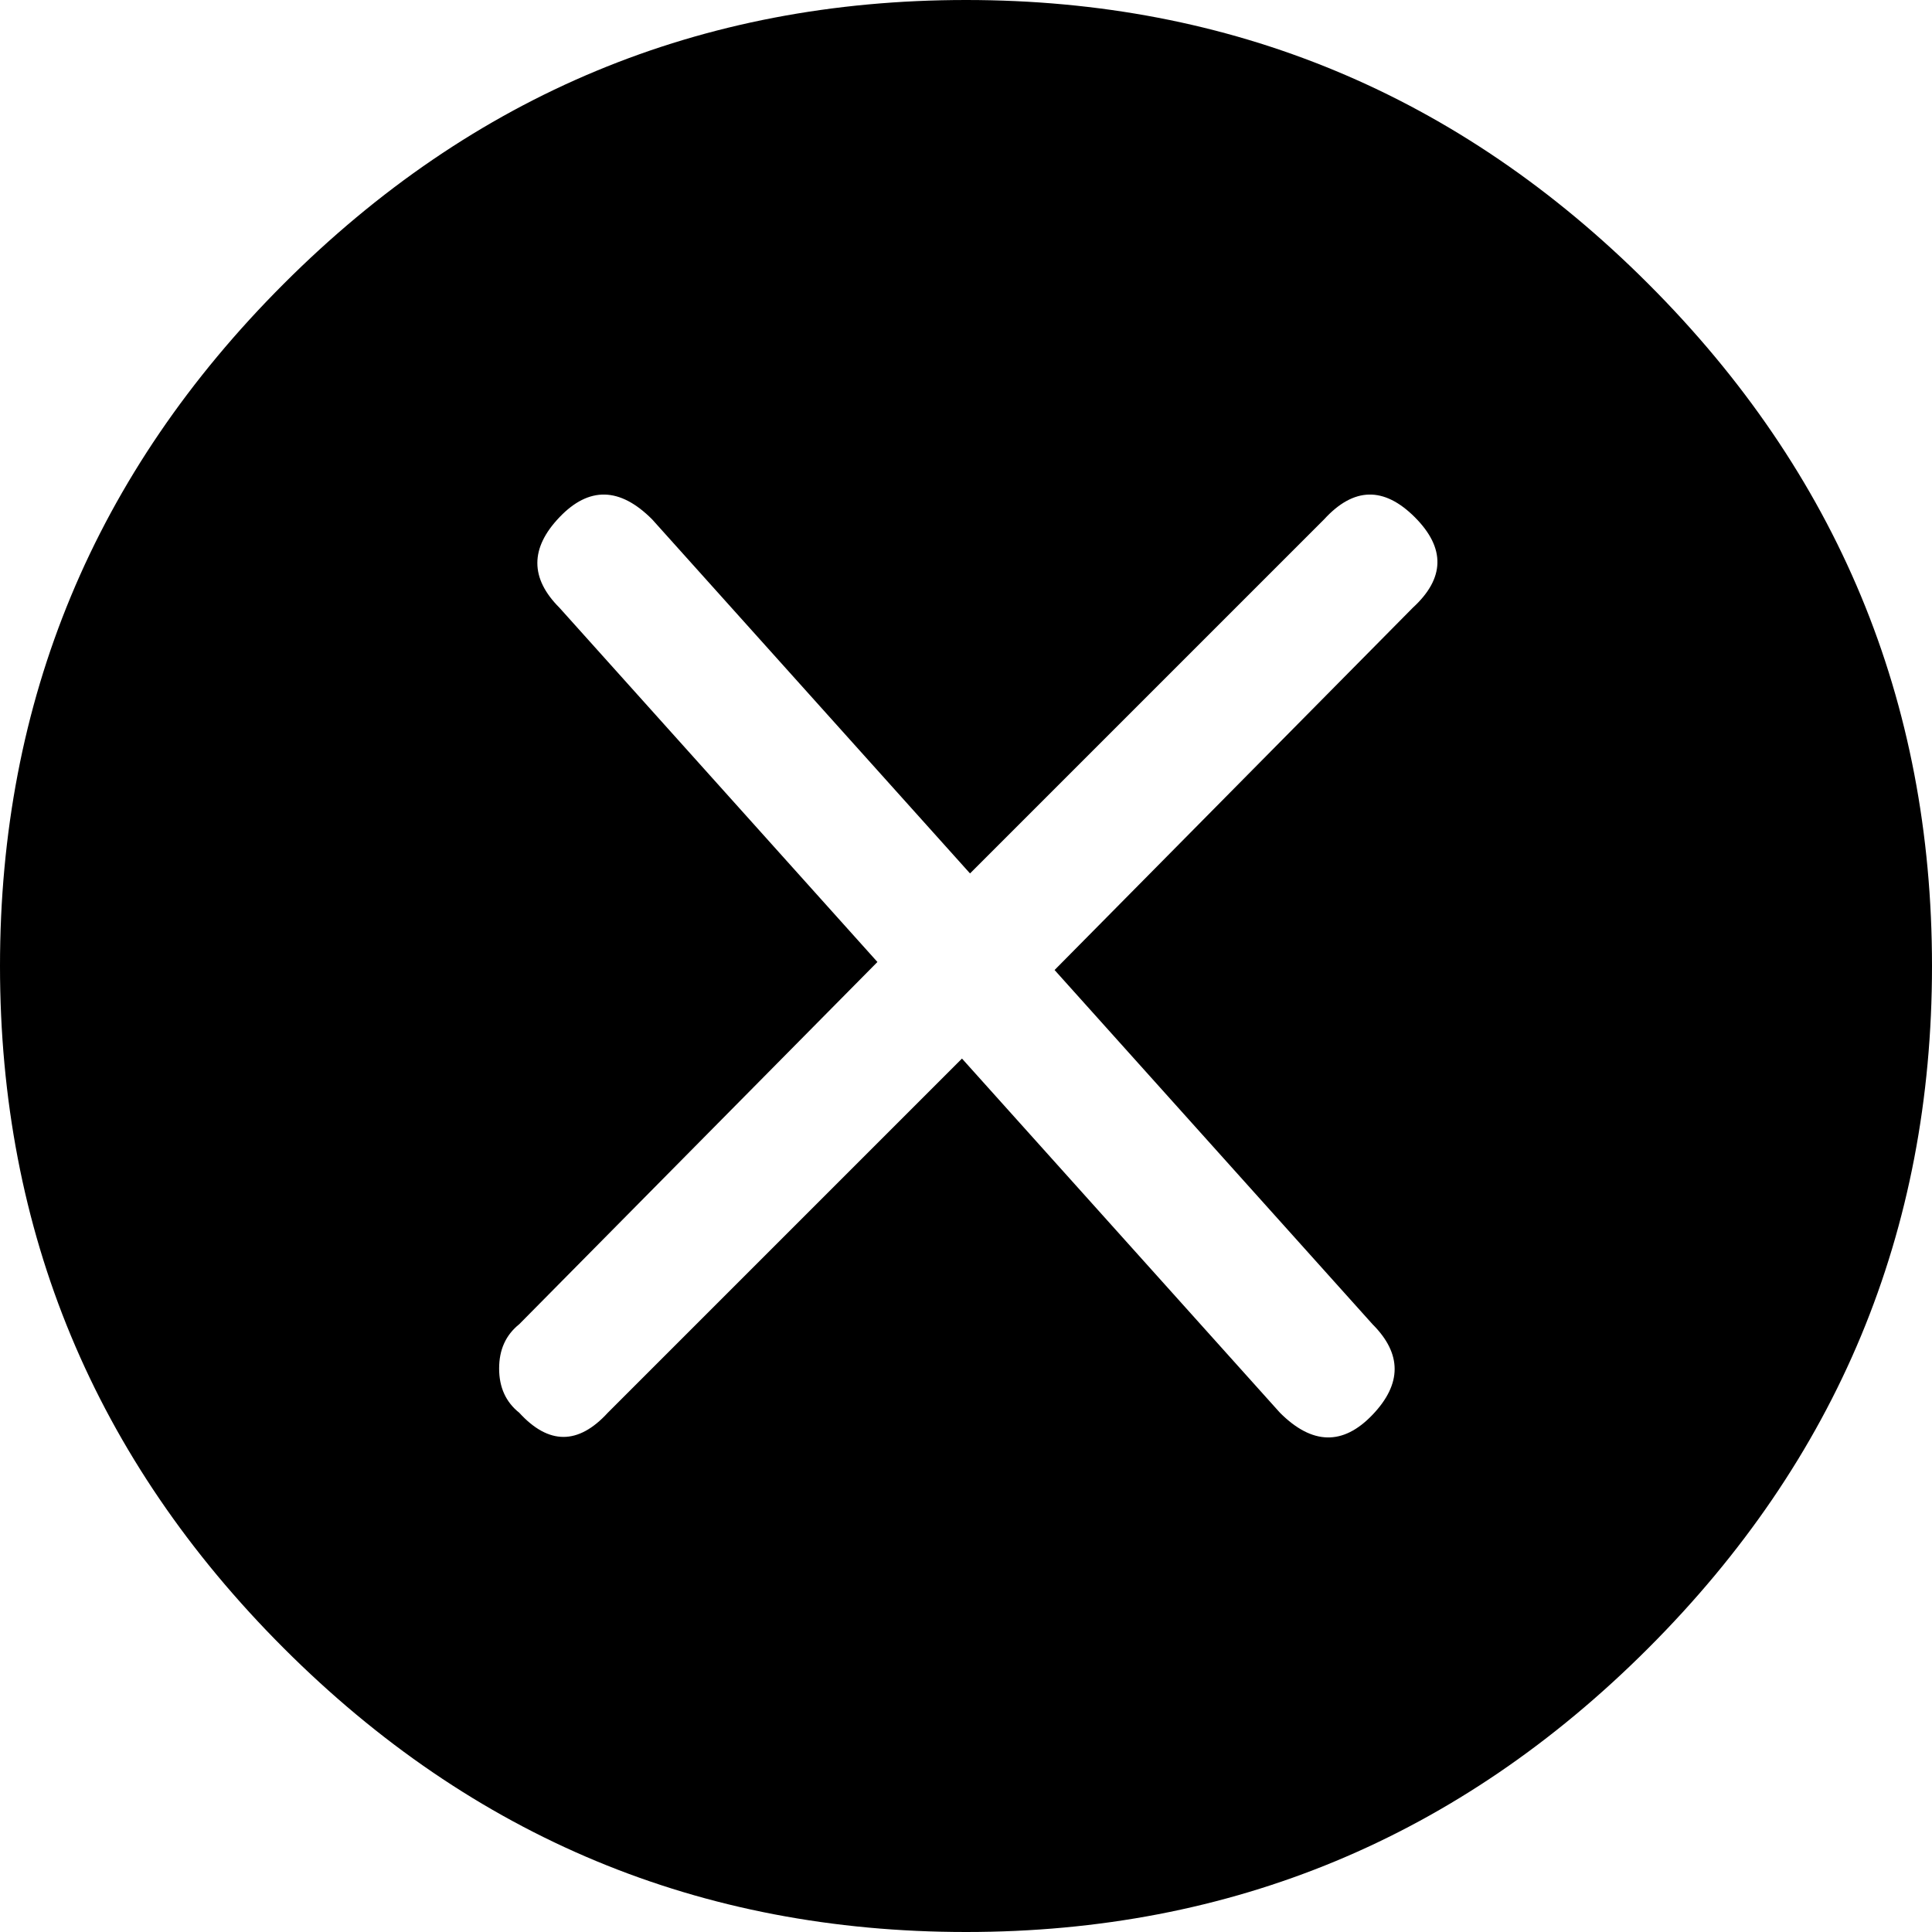 <svg width="28.125" height="28.125" viewBox="1.875 -54.375 28.125 28.125" xmlns="http://www.w3.org/2000/svg"><path d="M15.938 -54.375C12.07 -54.375 8.76 -52.998 6.006 -50.244C3.252 -47.49 1.875 -44.18 1.875 -40.312C1.875 -36.445 3.252 -33.135 6.006 -30.381C8.76 -27.627 12.07 -26.25 15.938 -26.25C19.805 -26.25 23.115 -27.627 25.869 -30.381C28.623 -33.135 30 -36.445 30 -40.312C30 -44.18 28.623 -47.49 25.869 -50.244C23.115 -52.998 19.805 -54.375 15.938 -54.375ZM22.441 -45.527L17.227 -40.254L21.855 -35.098C22.285 -34.668 22.285 -34.229 21.855 -33.779C21.426 -33.33 20.977 -33.34 20.508 -33.809L15.879 -38.965L10.723 -33.809C10.293 -33.34 9.863 -33.34 9.434 -33.809C9.238 -33.965 9.141 -34.18 9.141 -34.453C9.141 -34.727 9.238 -34.941 9.434 -35.098L14.648 -40.371L10.02 -45.527C9.59 -45.957 9.59 -46.396 10.02 -46.846C10.449 -47.295 10.898 -47.285 11.367 -46.816L15.996 -41.66L21.152 -46.816C21.582 -47.285 22.021 -47.295 22.471 -46.846C22.92 -46.396 22.91 -45.957 22.441 -45.527ZM22.441 -45.527"></path></svg>